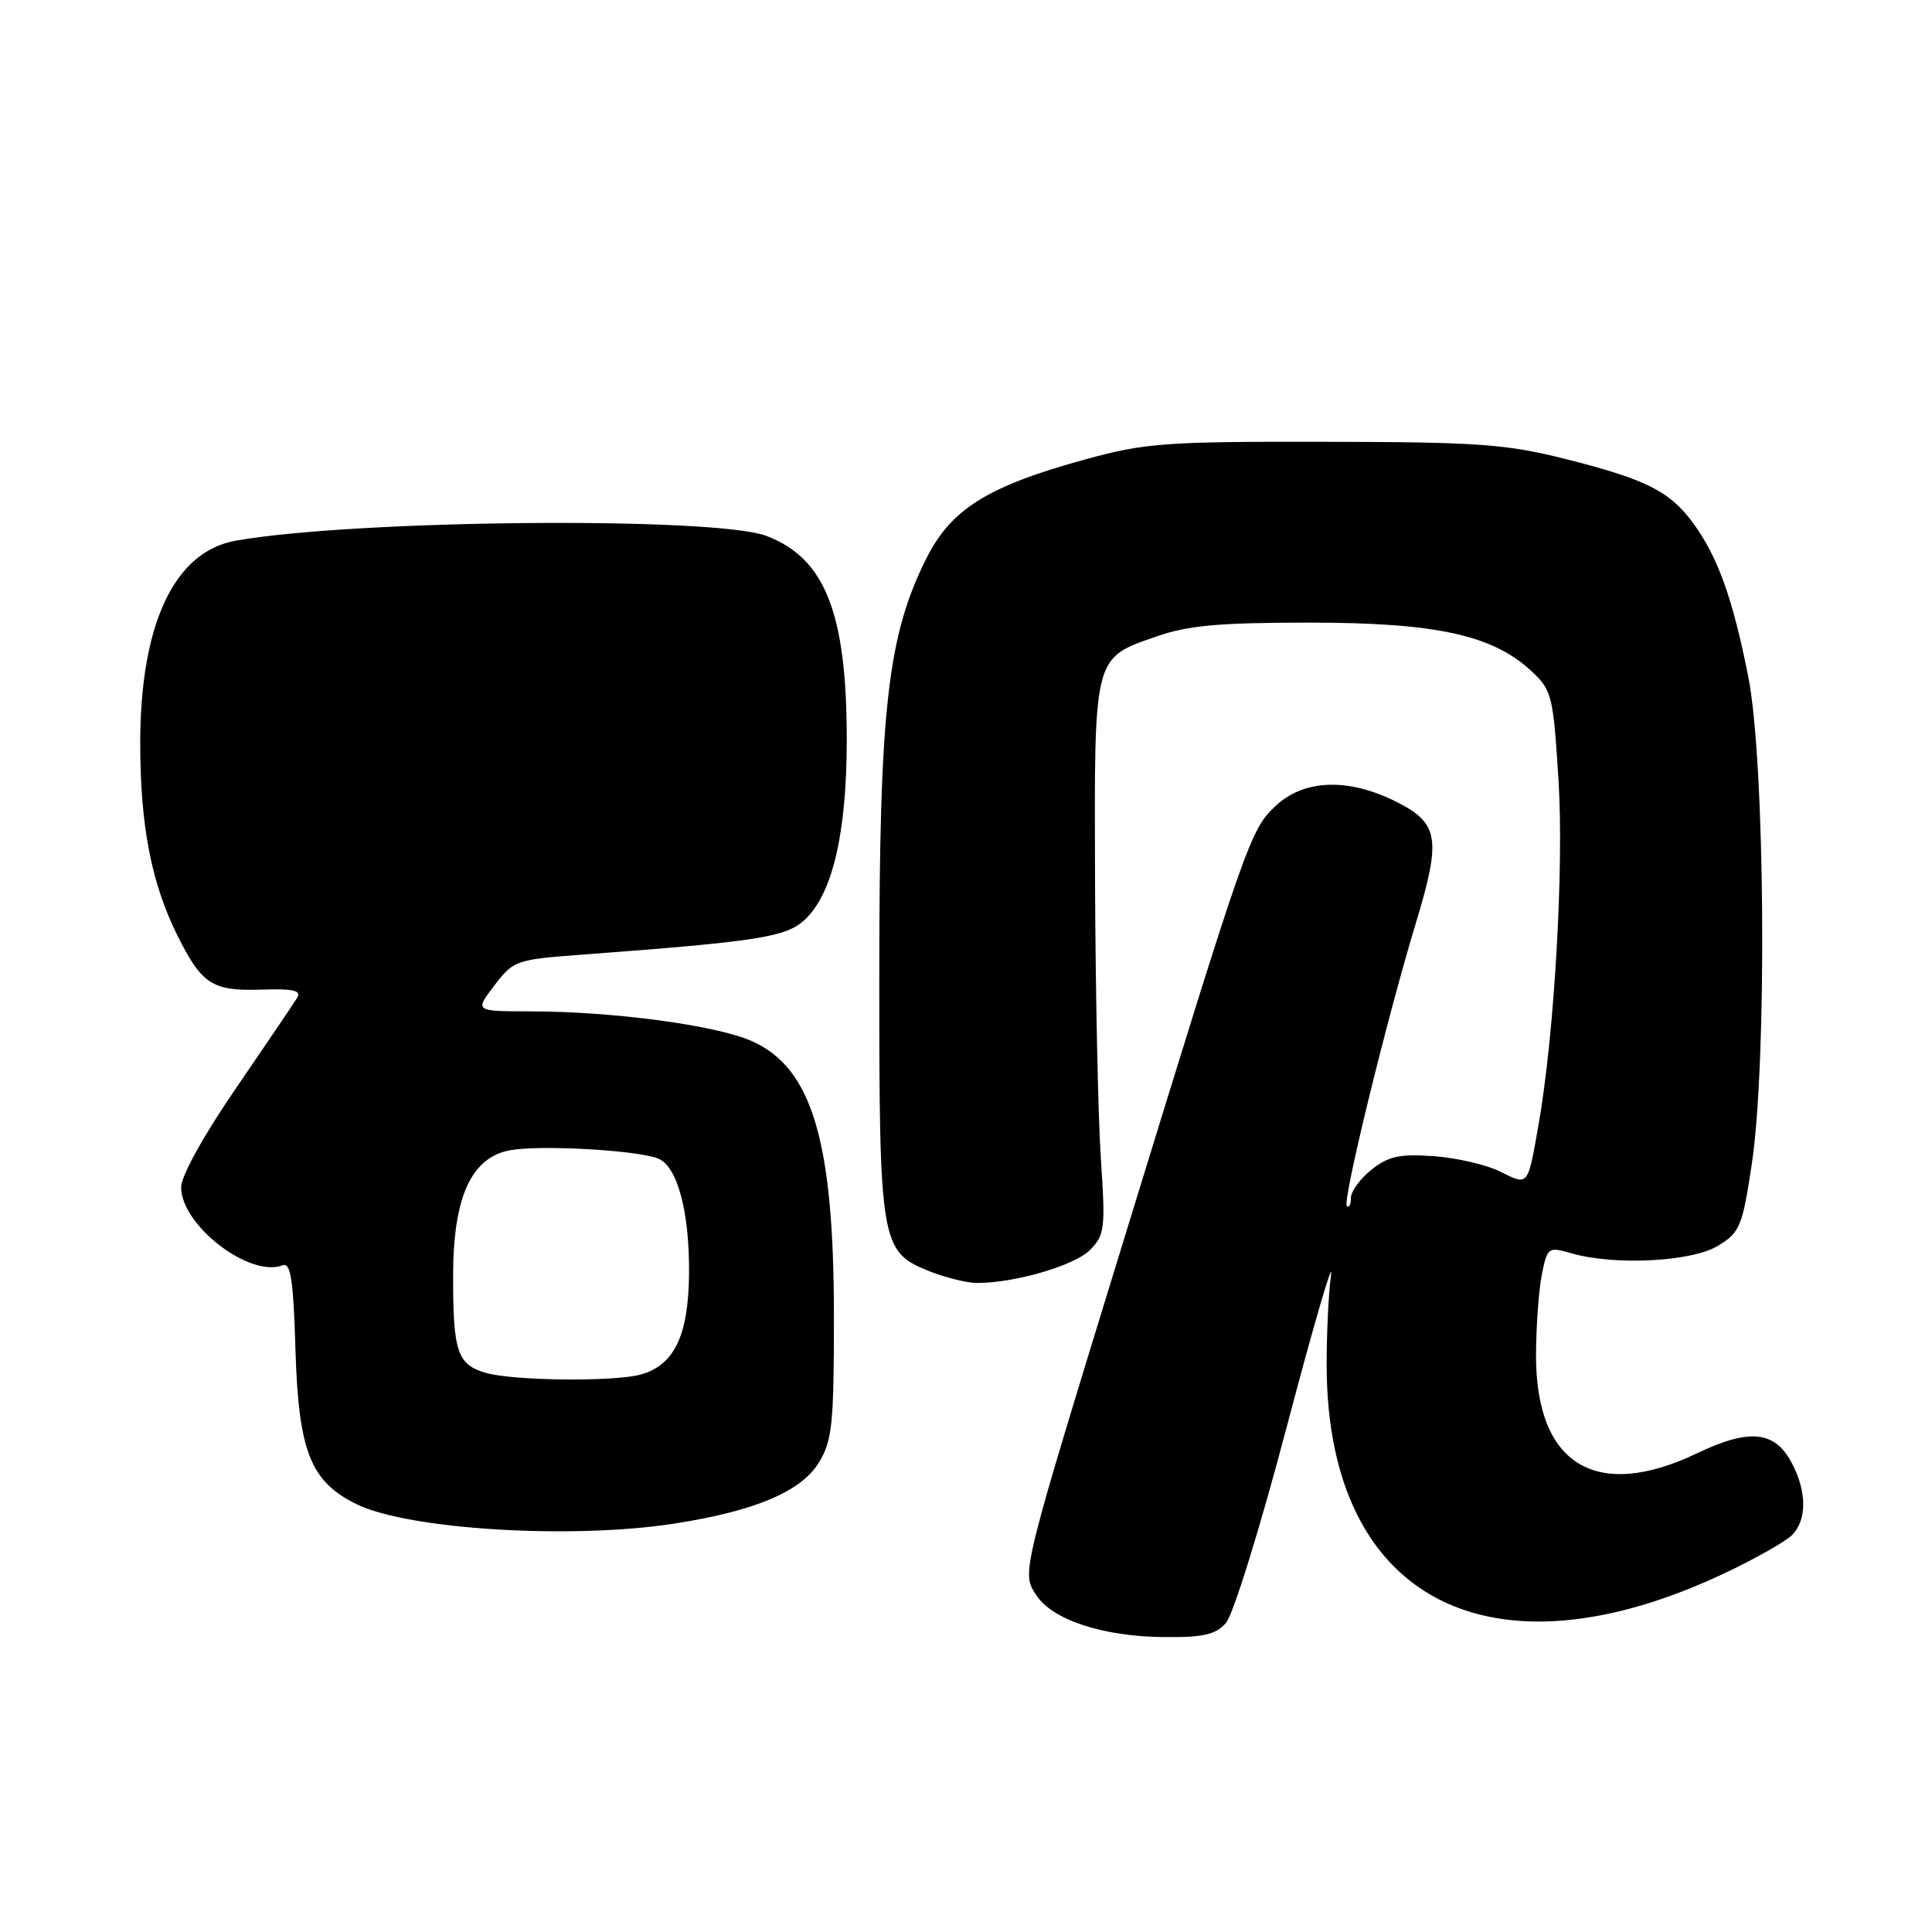 <?xml version="1.0" encoding="UTF-8" standalone="no"?>
<!DOCTYPE svg PUBLIC "-//W3C//DTD SVG 1.1//EN" "http://www.w3.org/Graphics/SVG/1.1/DTD/svg11.dtd" >
<svg xmlns="http://www.w3.org/2000/svg" xmlns:xlink="http://www.w3.org/1999/xlink" version="1.1" viewBox="0 0 256 256">
 <g >
 <path fill="currentColor"
d=" M 162.42 215.09 C 163.39 214.01 166.94 202.57 170.56 188.84 C 174.09 175.45 176.71 166.50 176.37 168.95 C 176.03 171.40 175.77 176.88 175.79 181.14 C 175.93 212.02 197.53 223.17 228.64 208.40 C 232.63 206.51 236.60 204.26 237.45 203.41 C 239.42 201.44 239.43 197.73 237.48 193.96 C 235.22 189.59 231.87 189.22 224.86 192.57 C 211.47 198.97 203.48 194.07 203.53 179.50 C 203.55 175.65 203.90 170.85 204.31 168.83 C 205.04 165.25 205.14 165.18 208.27 166.08 C 213.99 167.72 224.17 167.19 227.63 165.08 C 230.55 163.30 230.86 162.55 232.11 154.33 C 234.17 140.73 233.89 100.88 231.65 89.64 C 229.58 79.22 227.60 73.72 224.30 69.25 C 221.20 65.05 218.01 63.47 207.27 60.78 C 199.54 58.84 195.78 58.57 175.50 58.54 C 154.48 58.50 151.77 58.70 144.00 60.82 C 130.90 64.40 126.05 67.41 122.74 74.01 C 117.61 84.25 116.52 93.92 116.51 129.00 C 116.50 164.79 116.68 165.85 123.11 168.43 C 125.27 169.29 128.13 170.00 129.47 170.00 C 134.49 170.00 142.40 167.69 144.43 165.63 C 146.39 163.65 146.49 162.80 145.87 153.50 C 145.50 148.00 145.16 131.56 145.10 116.97 C 144.99 86.63 144.83 87.27 153.25 84.33 C 157.44 82.87 161.54 82.50 173.50 82.50 C 190.30 82.50 197.80 84.14 202.95 88.95 C 205.64 91.47 205.81 92.17 206.51 103.38 C 207.24 114.97 205.96 137.12 203.87 149.00 C 202.42 157.27 202.55 157.12 198.80 155.25 C 196.99 154.34 193.03 153.42 190.00 153.20 C 185.49 152.88 184.01 153.19 181.75 154.97 C 180.24 156.17 179.00 157.86 179.00 158.74 C 179.00 159.62 178.76 160.09 178.46 159.79 C 177.85 159.18 183.75 135.03 187.63 122.24 C 190.99 111.14 190.66 109.08 185.04 106.25 C 178.71 103.06 172.85 103.24 169.07 106.75 C 165.67 109.91 165.22 111.22 149.15 163.50 C 135.15 209.08 135.33 208.34 137.34 211.40 C 139.47 214.64 146.09 216.83 154.10 216.92 C 159.38 216.98 161.03 216.62 162.42 215.09 Z  M 89.31 201.89 C 100.04 200.23 106.19 197.63 108.53 193.76 C 110.27 190.88 110.50 188.66 110.50 174.50 C 110.50 151.20 107.61 141.48 99.61 137.95 C 94.85 135.84 81.27 134.02 70.20 134.01 C 62.90 134.00 62.90 134.00 65.50 130.59 C 68.02 127.28 68.39 127.15 76.80 126.52 C 100.56 124.75 104.18 124.18 106.66 121.85 C 110.33 118.40 112.20 110.35 112.20 98.00 C 112.20 81.23 109.33 73.96 101.55 71.01 C 94.69 68.42 46.90 68.85 31.21 71.65 C 23.09 73.10 18.58 82.70 18.58 98.50 C 18.59 109.49 20.07 117.09 23.56 124.06 C 26.75 130.44 28.15 131.34 34.61 131.13 C 38.88 130.99 39.97 131.24 39.37 132.22 C 38.95 132.92 35.31 138.29 31.30 144.15 C 26.97 150.46 24.00 155.82 24.00 157.32 C 24.00 162.35 33.08 169.34 37.44 167.66 C 38.52 167.25 38.87 169.50 39.15 178.82 C 39.56 192.32 41.13 196.30 47.22 199.30 C 54.05 202.67 75.67 204.00 89.31 201.89 Z  M 64.37 181.91 C 60.60 180.82 60.02 179.10 60.04 169.00 C 60.05 158.64 62.43 153.39 67.55 152.42 C 71.50 151.68 84.37 152.39 87.20 153.51 C 89.76 154.51 91.39 160.63 91.30 168.87 C 91.21 177.01 89.33 180.89 84.91 182.13 C 81.40 183.11 68.01 182.97 64.37 181.91 Z "/>
</g>
</svg>